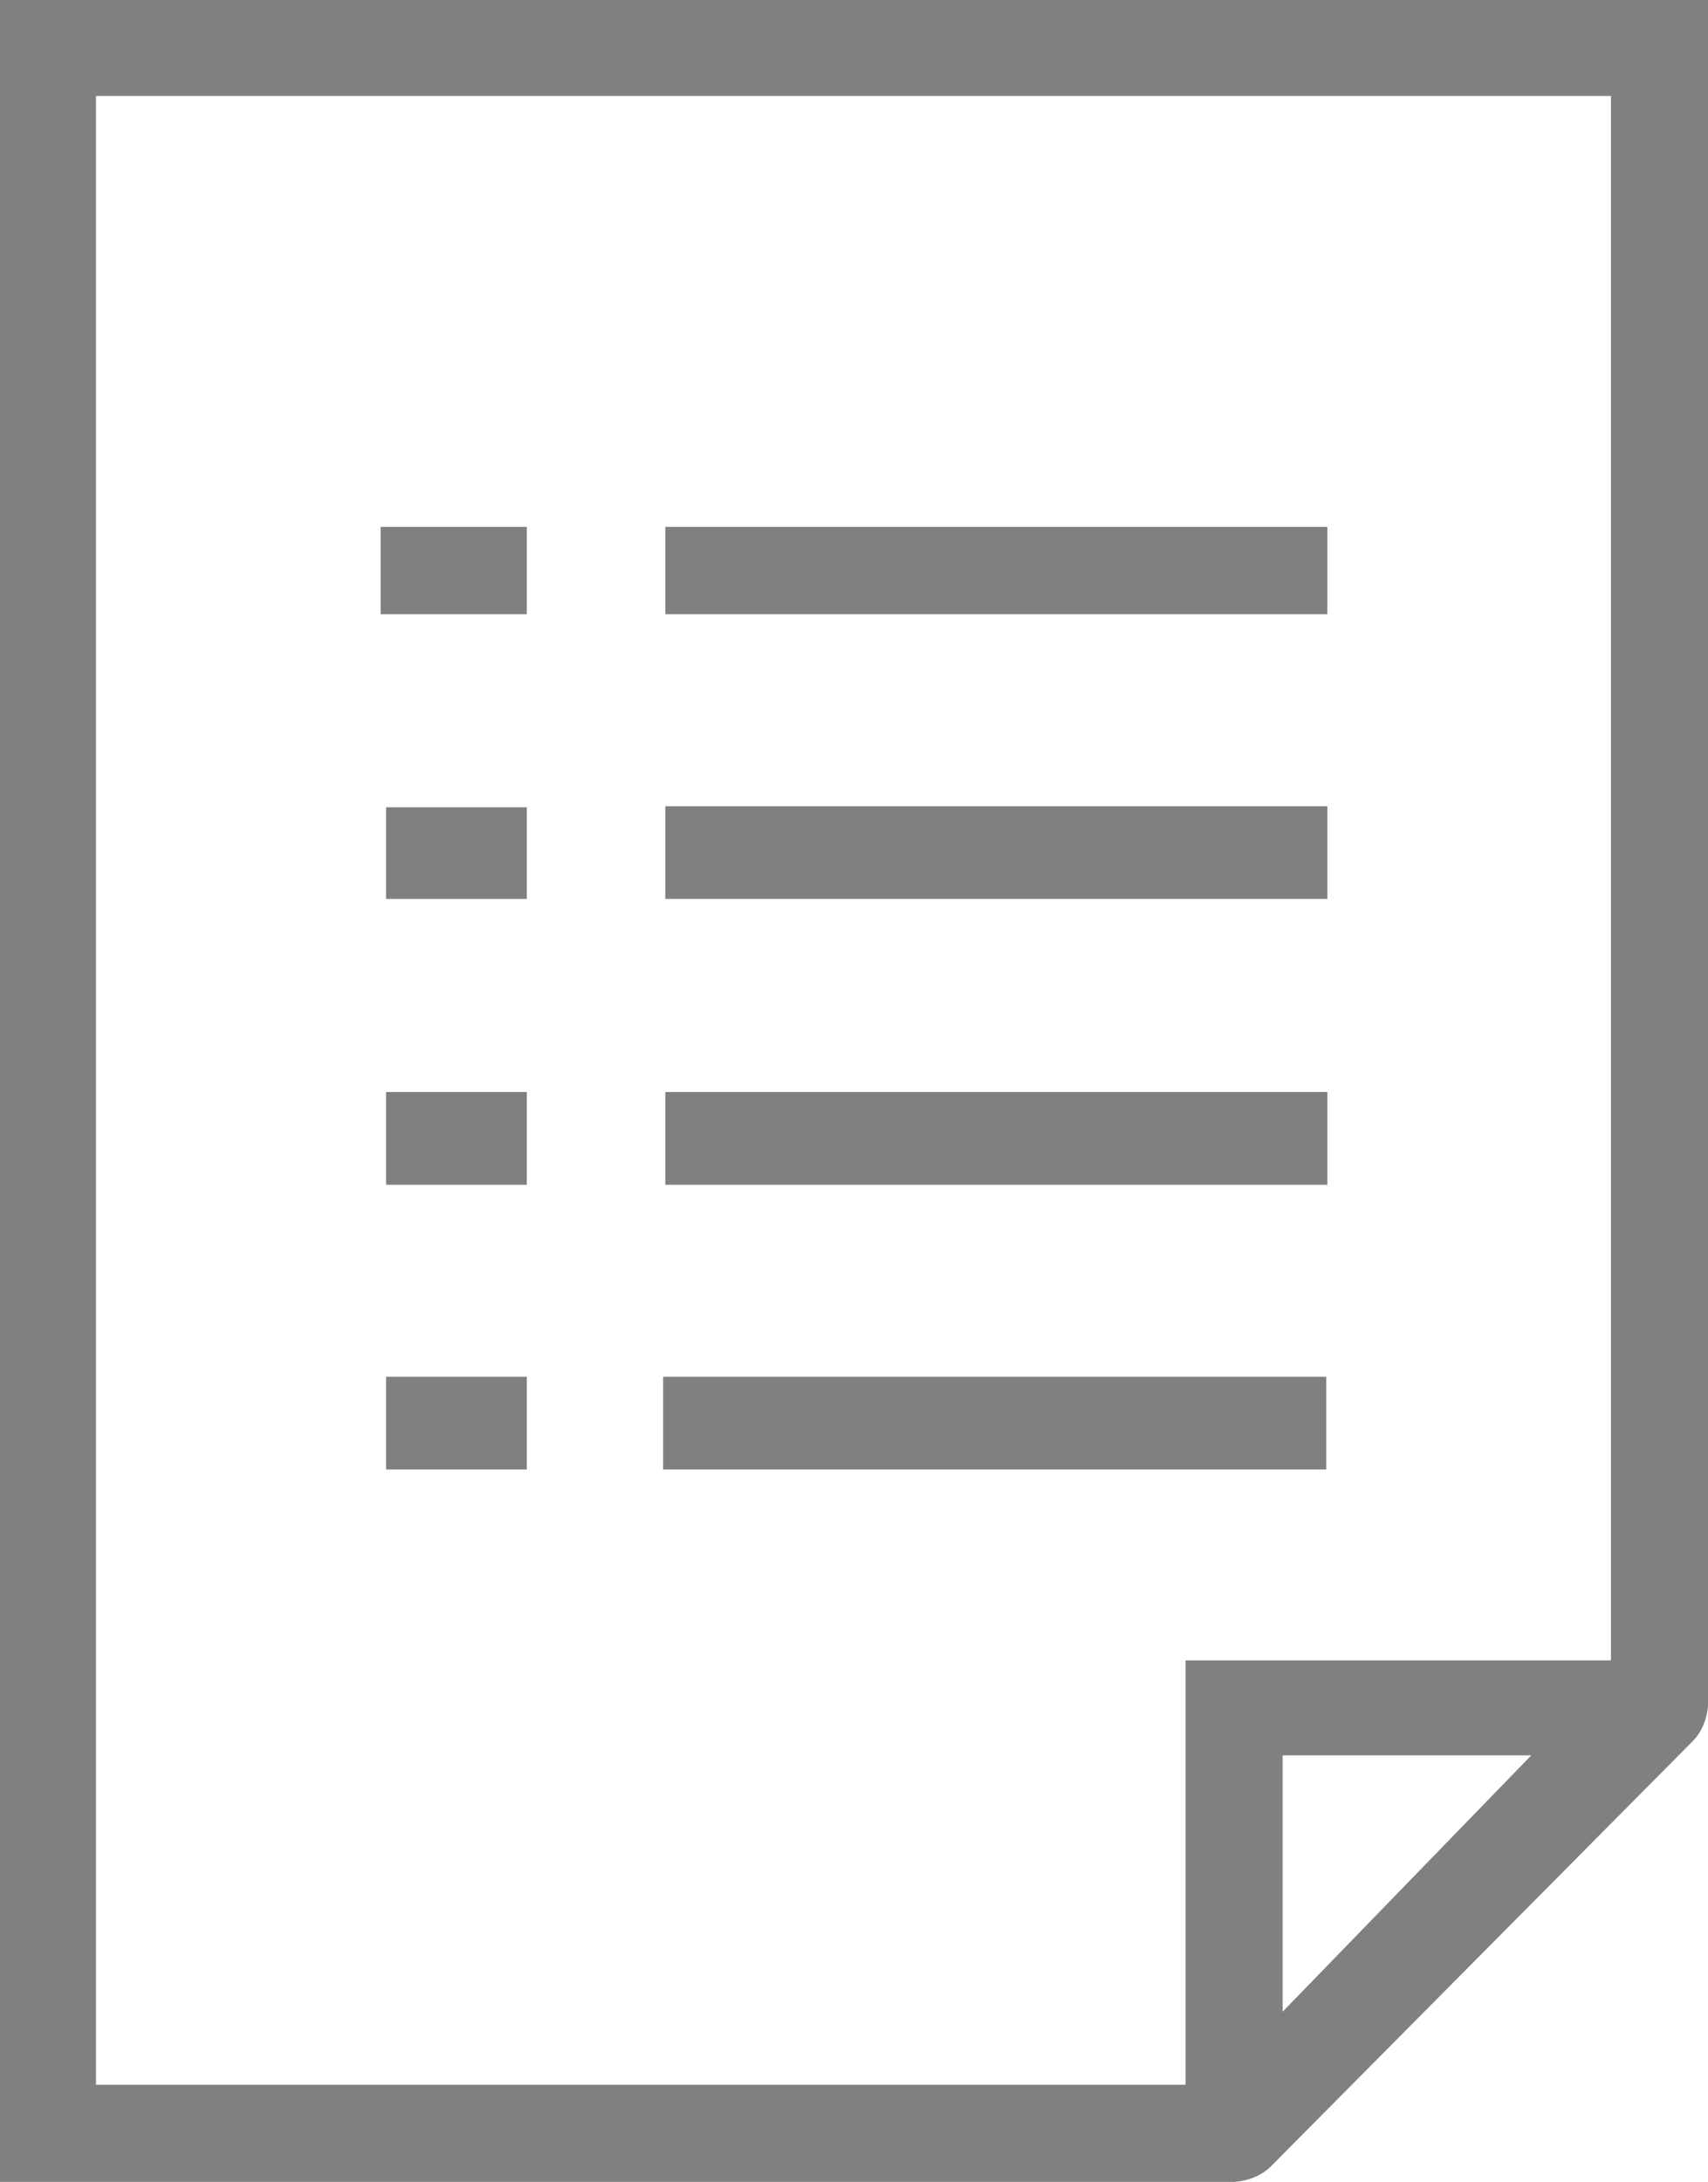 <?xml version="1.0" encoding="utf-8"?>
<!-- Generator: Adobe Illustrator 21.0.0, SVG Export Plug-In . SVG Version: 6.00 Build 0)  -->
<svg version="1.1" id="Layer_1" xmlns="http://www.w3.org/2000/svg" xmlns:xlink="http://www.w3.org/1999/xlink" x="0px" y="0px"
	 viewBox="0 0 156.6 200" style="enable-background:new 0 0 156.6 200;" xml:space="preserve">
<style type="text/css">
	.st0{fill:#808080;}
</style>
<title>Artboard 6</title>
<g>
	<path class="st0" d="M0,0h156.6c0.1,0.7,0.1,1.5,0,2.3v154.1c-0.1,1.2-0.6,2.4-1.4,3.2l-38.8,39.1c-0.9,0.8-2,1.2-3.2,1.3H0V0z
		 M147.7,152.2V8.8H8.8v182.3h99.9v-38.9H147.7z M117.6,184.4l22.8-23.5h-22.8L117.6,184.4z"/>
	<path class="st0" d="M60.8,134.7v-8.5h60.8v8.5H60.8z"/>
	<path class="st0" d="M61,56.3v-8h60.7v8H61z"/>
	<path class="st0" d="M121.6,108.6H61v-8.5h60.7V108.6z"/>
	<path class="st0" d="M61,73.9h60.7v8.5H61V73.9z"/>
	<path class="st0" d="M48.3,134.7H35.4v-8.5h12.9V134.7z"/>
	<path class="st0" d="M34.9,56.3v-8h13.4v8H34.9z"/>
	<path class="st0" d="M48.3,108.6H35.4v-8.5h12.9V108.6z"/>
	<path class="st0" d="M48.3,74v8.4H35.4V74H48.3z"/>
</g>
</svg>
